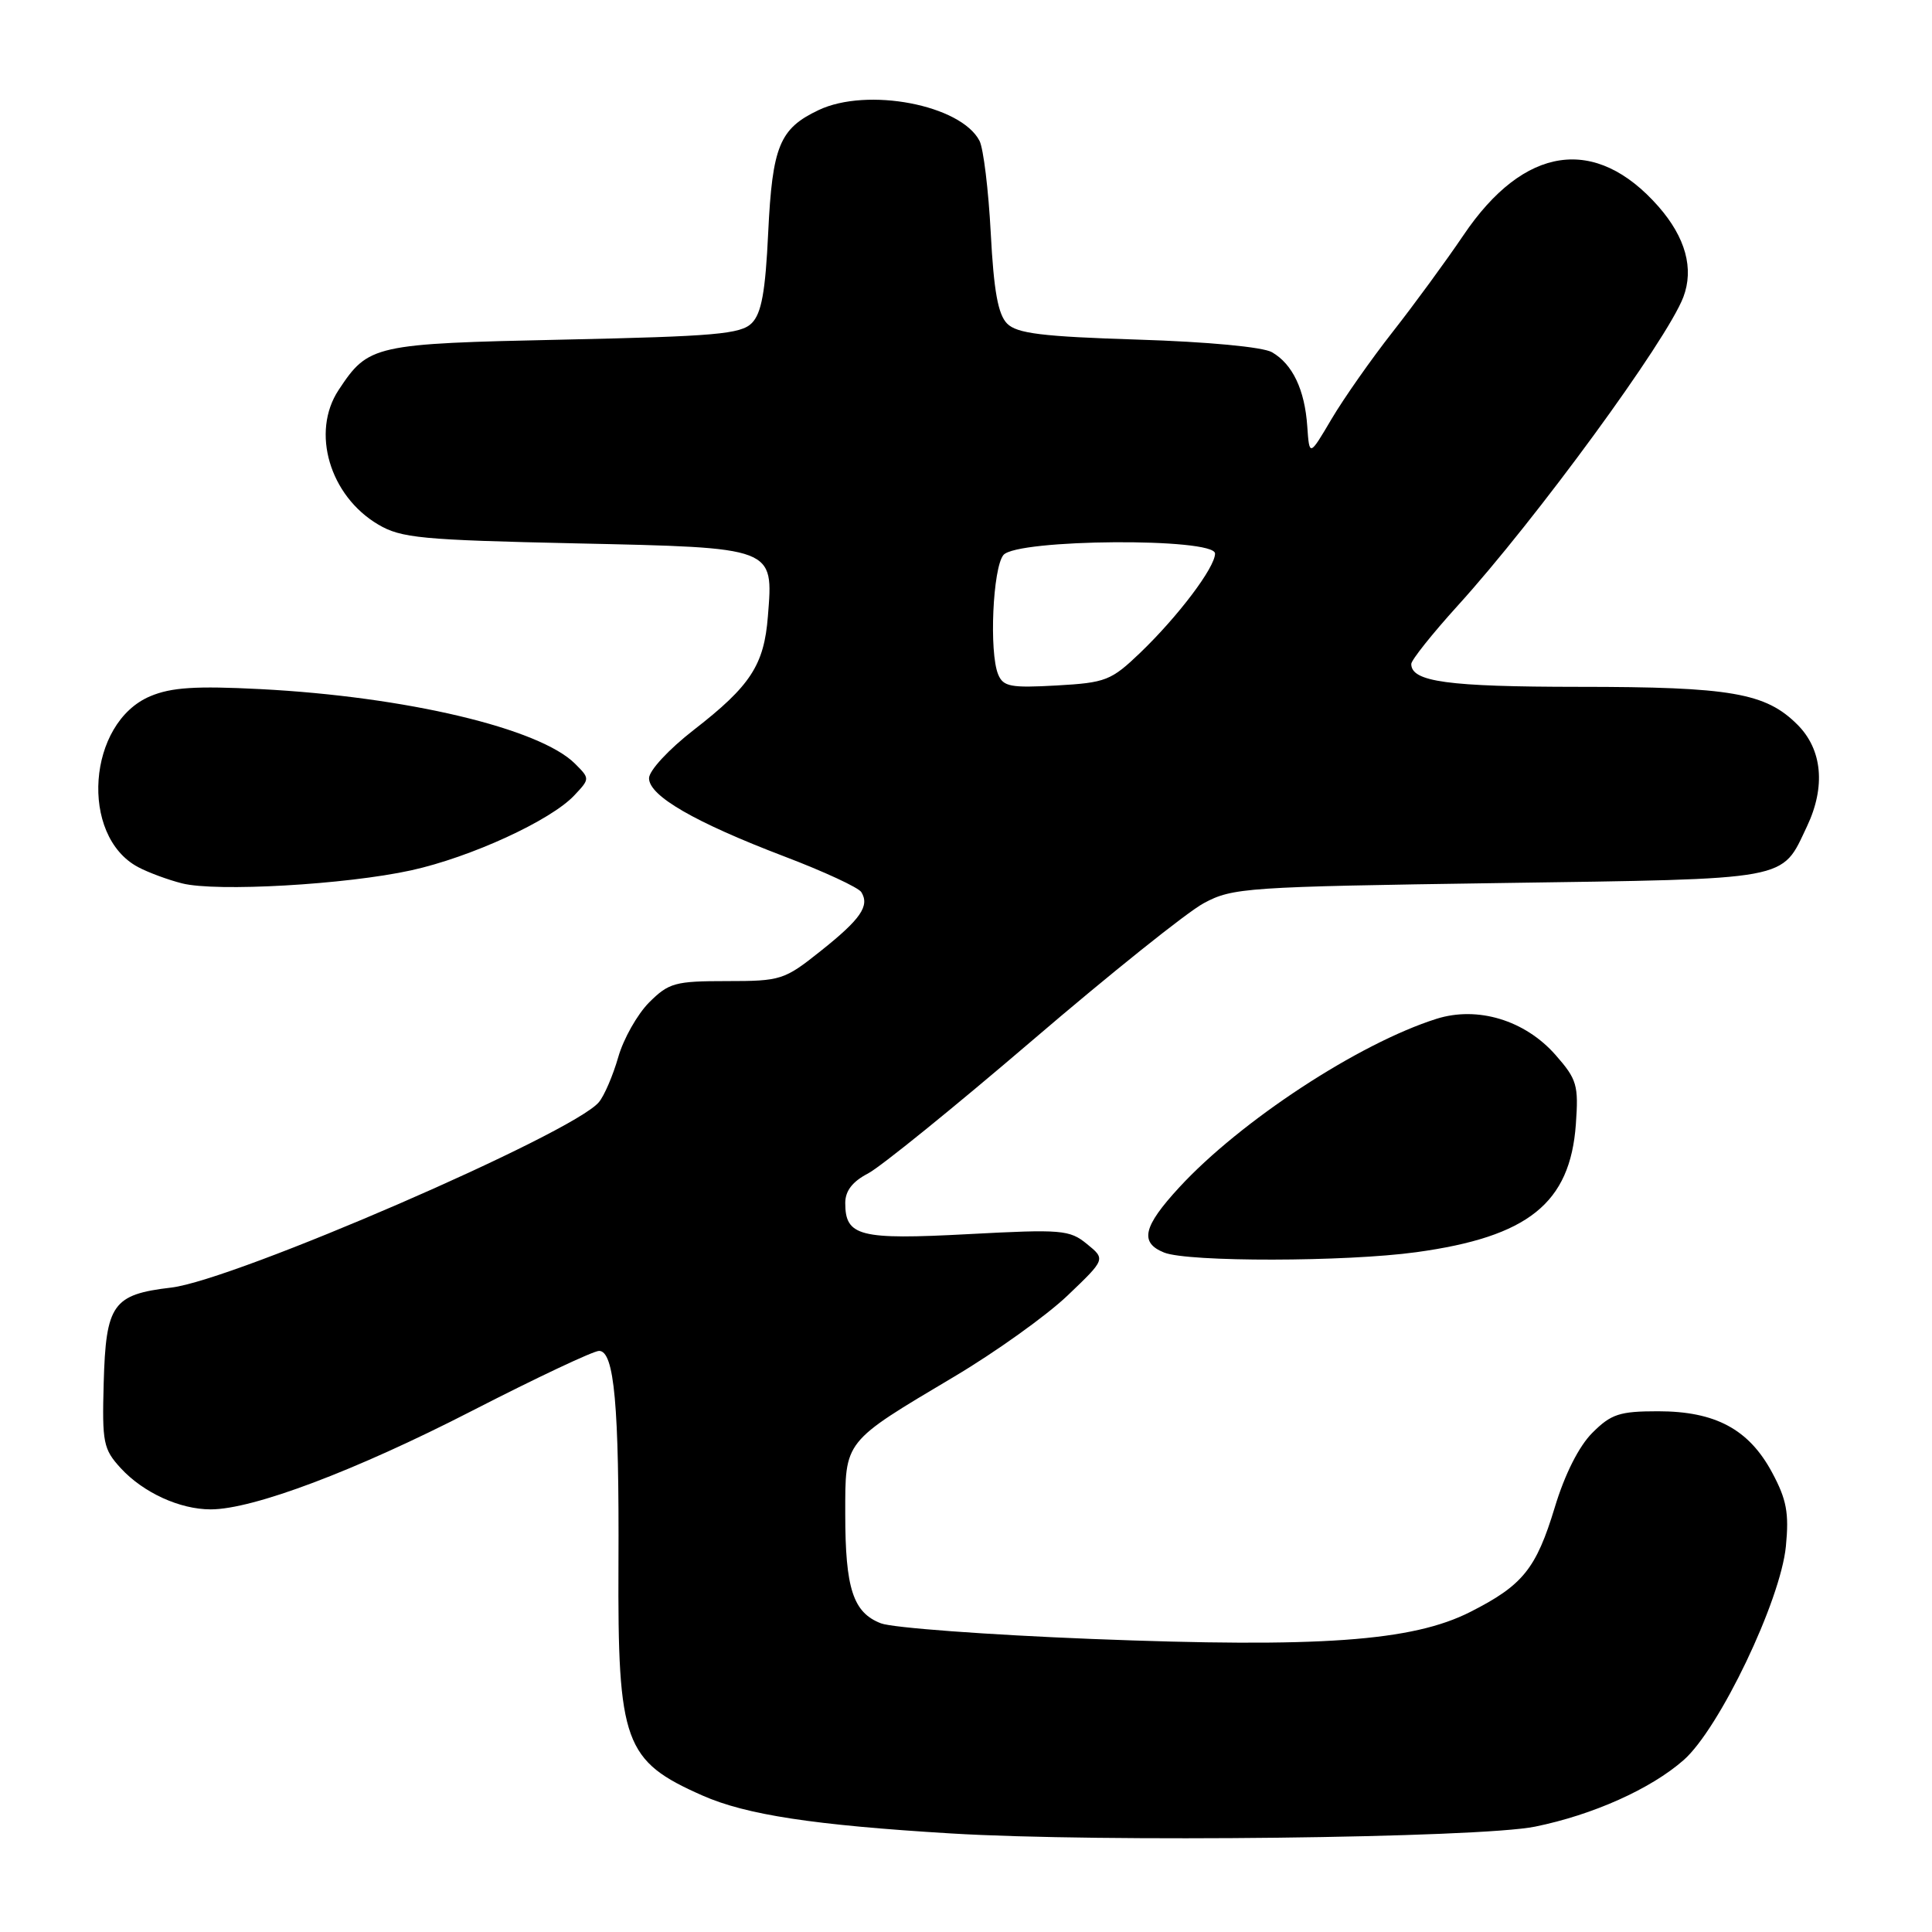 <?xml version="1.0" encoding="UTF-8" standalone="no"?>
<!DOCTYPE svg PUBLIC "-//W3C//DTD SVG 1.1//EN" "http://www.w3.org/Graphics/SVG/1.1/DTD/svg11.dtd" >
<svg xmlns="http://www.w3.org/2000/svg" xmlns:xlink="http://www.w3.org/1999/xlink" version="1.1" viewBox="0 0 256 256">
 <g >
 <path fill="currentColor"
d=" M 203.40 242.04 C 211.07 240.48 218.73 237.05 223.09 233.22 C 227.82 229.07 235.94 212.10 236.64 204.89 C 237.07 200.48 236.74 198.70 234.81 195.11 C 231.73 189.38 227.30 187.00 219.69 187.00 C 214.60 187.00 213.48 187.37 211.00 189.85 C 209.22 191.62 207.34 195.35 206.02 199.72 C 203.54 207.89 201.78 210.06 194.82 213.59 C 187.13 217.49 174.87 218.36 144.66 217.17 C 130.82 216.62 118.25 215.69 116.73 215.10 C 113.04 213.68 112.00 210.49 112.00 200.61 C 112.00 190.80 111.70 191.18 126.44 182.41 C 131.91 179.16 138.66 174.33 141.44 171.68 C 146.50 166.85 146.50 166.85 144.03 164.84 C 141.72 162.95 140.69 162.87 128.28 163.53 C 113.89 164.30 112.00 163.82 112.00 159.40 C 112.00 157.80 112.96 156.56 115.00 155.50 C 116.65 154.65 126.43 146.72 136.75 137.89 C 147.06 129.06 157.30 120.86 159.50 119.68 C 163.32 117.62 165.10 117.50 198.65 117.01 C 237.66 116.44 235.99 116.75 239.43 109.51 C 241.93 104.24 241.47 99.32 238.17 96.02 C 233.96 91.81 229.37 91.01 209.18 91.01 C 191.84 91.00 187.00 90.34 187.00 87.98 C 187.00 87.47 189.77 83.99 193.14 80.27 C 203.53 68.83 220.86 45.12 223.05 39.37 C 224.48 35.60 223.35 31.47 219.76 27.37 C 211.42 17.88 201.95 19.26 193.92 31.16 C 191.56 34.65 187.33 40.42 184.52 44.00 C 181.71 47.58 178.08 52.75 176.45 55.50 C 173.50 60.50 173.50 60.50 173.22 56.50 C 172.89 51.64 171.27 48.24 168.54 46.67 C 167.34 45.98 160.05 45.29 150.78 45.00 C 138.08 44.60 134.76 44.19 133.45 42.88 C 132.25 41.67 131.68 38.56 131.28 30.88 C 130.98 25.17 130.31 19.67 129.79 18.66 C 127.32 13.89 114.92 11.52 108.46 14.59 C 103.30 17.04 102.34 19.36 101.79 30.82 C 101.42 38.67 100.90 41.53 99.61 42.82 C 98.16 44.27 94.72 44.57 74.72 45.00 C 49.46 45.54 48.82 45.69 44.86 51.69 C 41.19 57.26 43.68 65.70 50.11 69.50 C 53.15 71.30 55.83 71.55 76.33 72.00 C 102.80 72.58 102.48 72.46 101.75 81.66 C 101.25 88.11 99.45 90.88 91.95 96.70 C 88.60 99.30 86.00 102.11 86.00 103.12 C 86.00 105.46 92.04 108.95 103.97 113.50 C 109.18 115.48 113.75 117.60 114.13 118.21 C 115.26 120.04 114.05 121.79 108.76 126.00 C 103.92 129.86 103.48 130.00 96.29 130.00 C 89.45 130.00 88.62 130.23 86.01 132.83 C 84.46 134.39 82.61 137.65 81.92 140.08 C 81.22 142.51 80.07 145.20 79.35 146.05 C 75.86 150.21 31.07 169.62 22.70 170.61 C 14.94 171.52 14.03 172.80 13.74 183.25 C 13.52 191.17 13.69 192.02 16.00 194.54 C 18.98 197.78 23.82 200.00 27.92 200.00 C 33.52 200.00 47.08 194.89 62.55 186.94 C 71.06 182.57 78.63 179.00 79.38 179.00 C 81.40 179.00 82.05 186.21 81.95 207.27 C 81.84 230.96 82.70 233.33 93.09 237.92 C 98.86 240.47 107.81 241.84 126.00 242.94 C 145.68 244.14 195.96 243.55 203.40 242.04 Z  M 187.68 165.92 C 202.51 163.88 208.05 159.44 208.81 148.97 C 209.18 143.79 208.96 143.02 206.12 139.79 C 202.07 135.18 195.79 133.28 190.34 135.00 C 180.03 138.26 164.38 148.52 156.25 157.34 C 151.46 162.54 150.97 164.65 154.25 165.97 C 157.41 167.24 178.32 167.21 187.68 165.92 Z  M 54.50 115.32 C 62.39 113.58 72.98 108.72 76.10 105.39 C 78.17 103.19 78.17 103.17 76.20 101.20 C 71.51 96.51 53.82 92.31 34.50 91.31 C 25.95 90.87 22.70 91.08 19.92 92.25 C 11.59 95.75 10.51 110.73 18.29 114.89 C 19.64 115.61 22.26 116.58 24.12 117.05 C 28.66 118.20 45.85 117.22 54.50 115.32 Z  M 132.26 89.36 C 131.05 86.41 131.55 75.25 132.96 73.54 C 134.73 71.41 161.00 71.23 161.00 73.35 C 161.00 75.19 156.12 81.65 151.11 86.47 C 147.23 90.19 146.53 90.46 140.00 90.83 C 133.92 91.17 132.93 90.99 132.26 89.36 Z "/>
</g>
</svg>